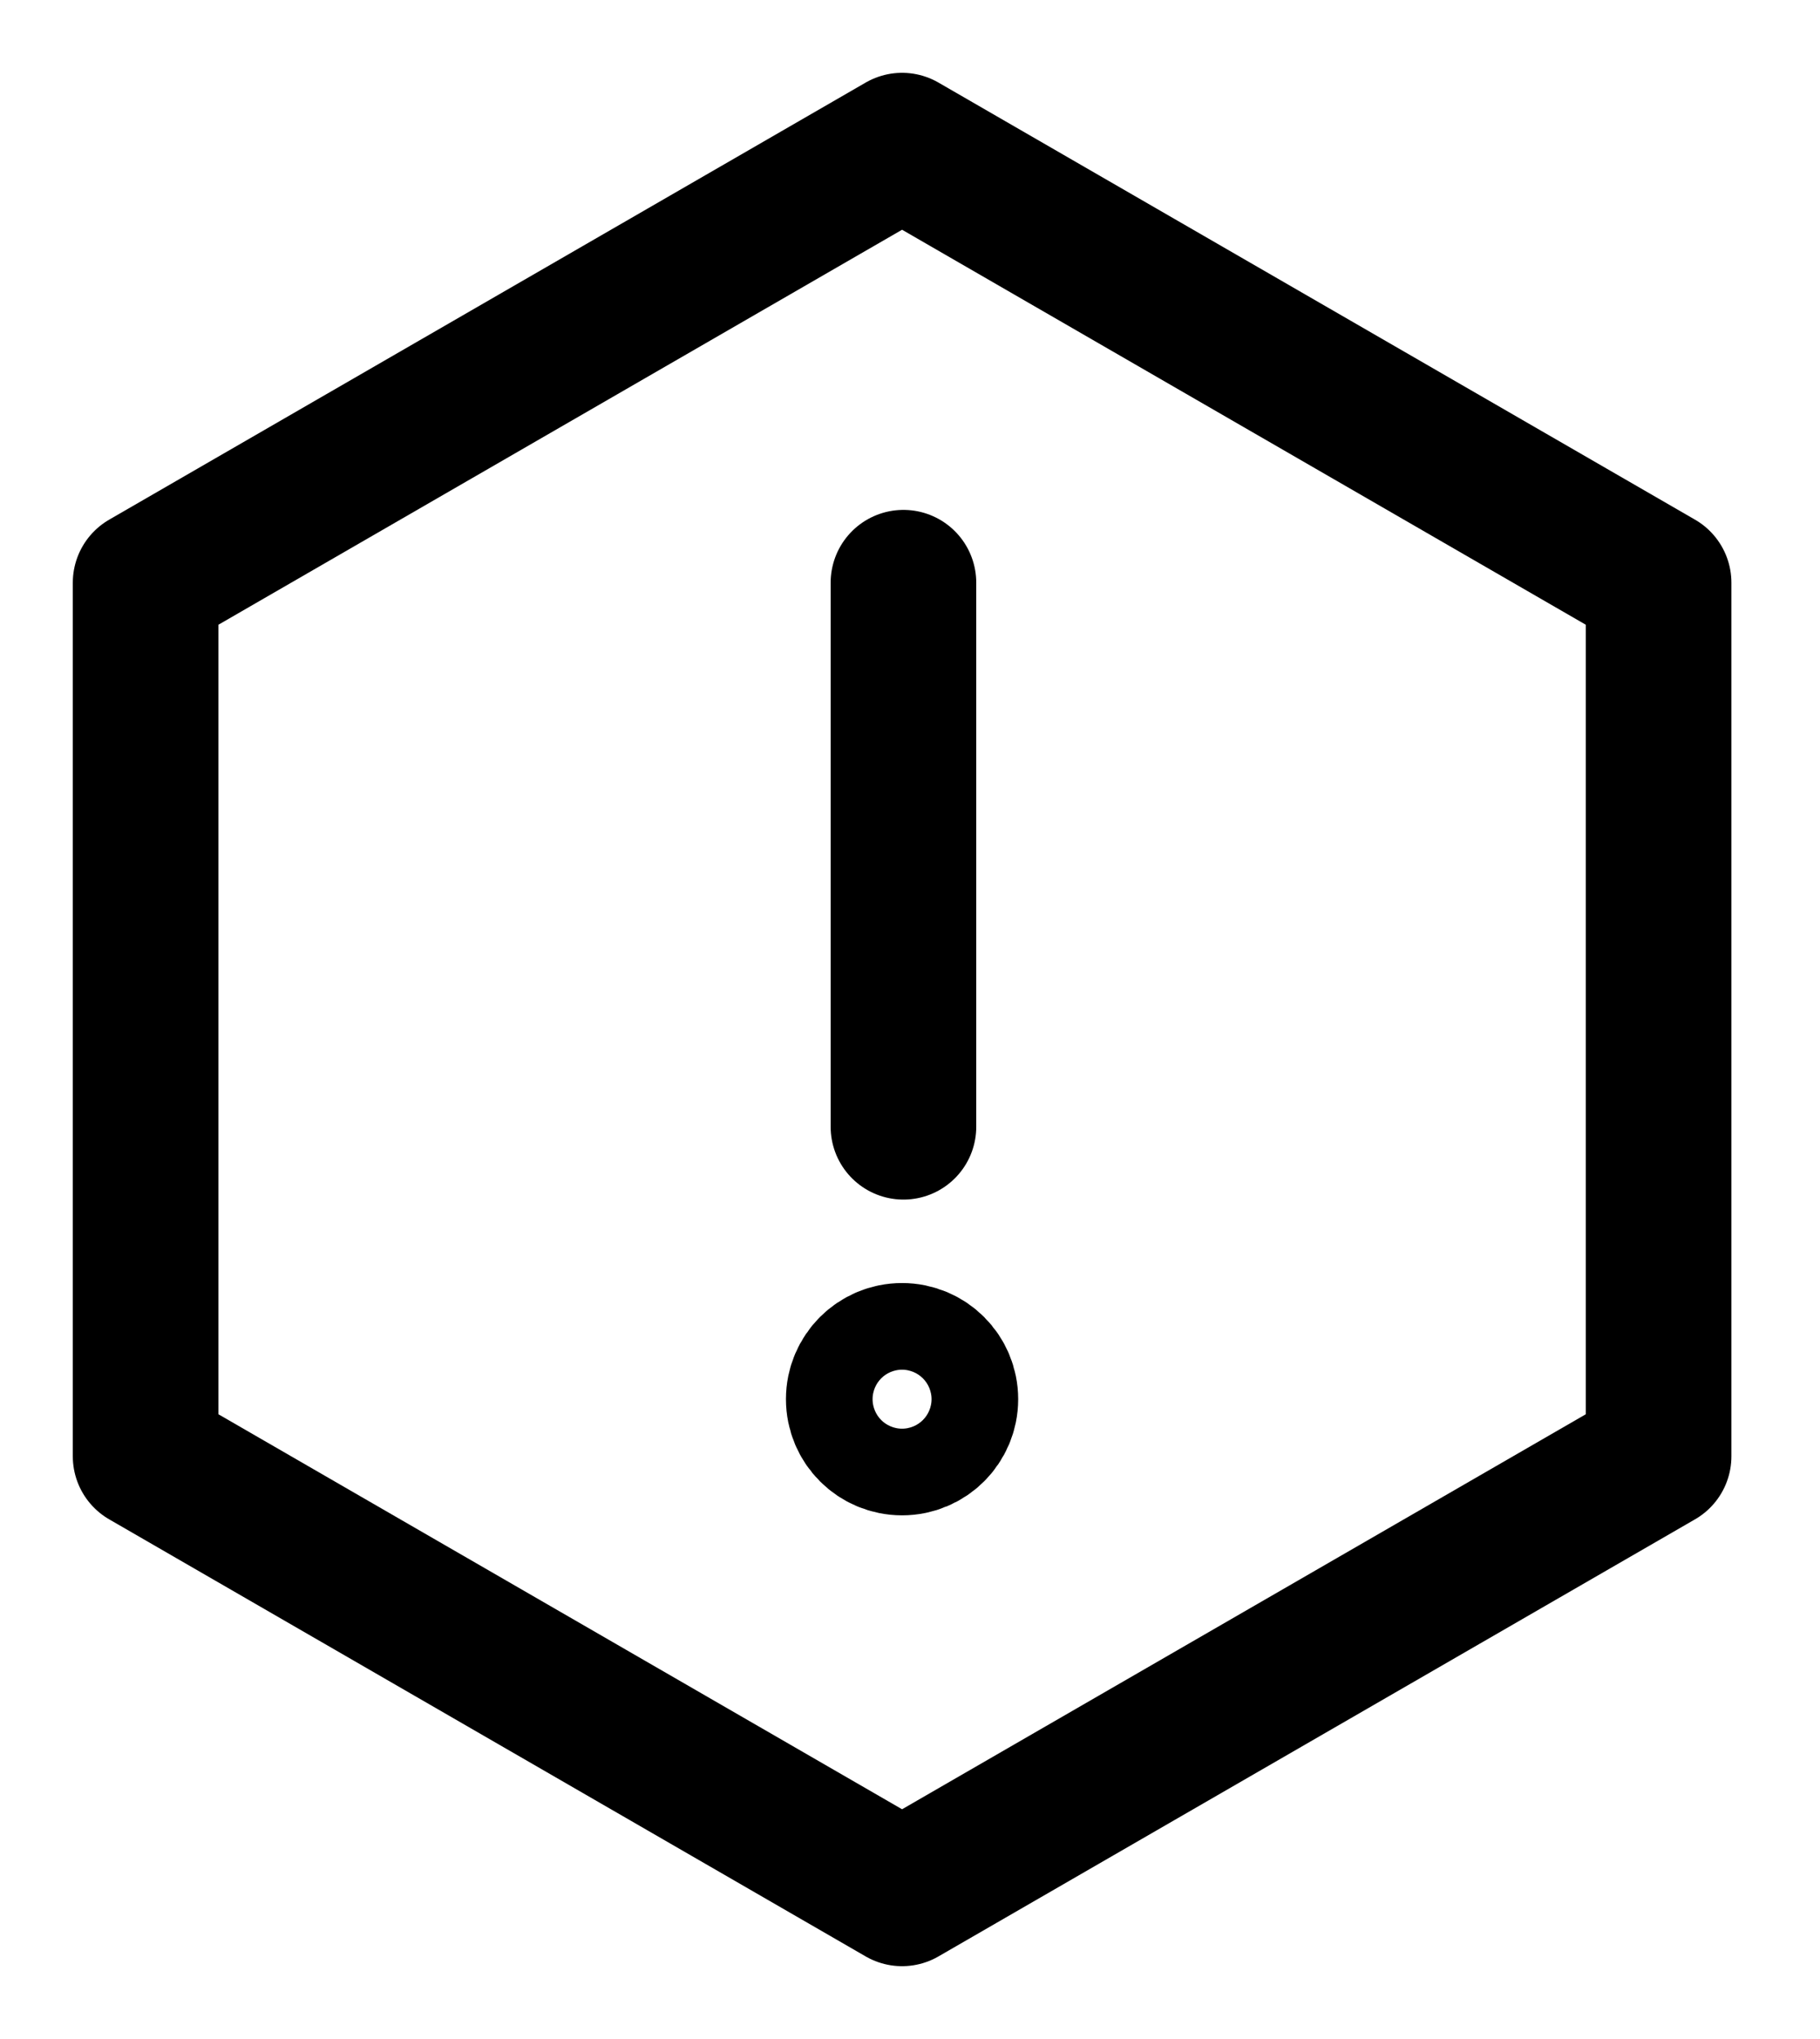 <svg  viewBox="0 0 25 28" fill="none" xmlns="http://www.w3.org/2000/svg">
<path d="M2 8.002V19.998L12.391 26L22.783 19.998V8.002L12.391 2L2 8.002Z" stroke="currentColor" stroke-width="2" stroke-miterlimit="10" stroke-linecap="round" stroke-linejoin="round"/>
<path d="M12.41 15.473V8.002" stroke="currentColor" stroke-width="2" stroke-miterlimit="10" stroke-linecap="round" stroke-linejoin="round"/>
<path d="M12.391 19.809C12.719 19.809 12.986 19.543 12.986 19.214C12.986 18.885 12.719 18.619 12.391 18.619C12.062 18.619 11.796 18.885 11.796 19.214C11.796 19.543 12.062 19.809 12.391 19.809Z" stroke="currentColor" stroke-width="2" stroke-miterlimit="10" stroke-linecap="round" stroke-linejoin="round"/>
</svg>
